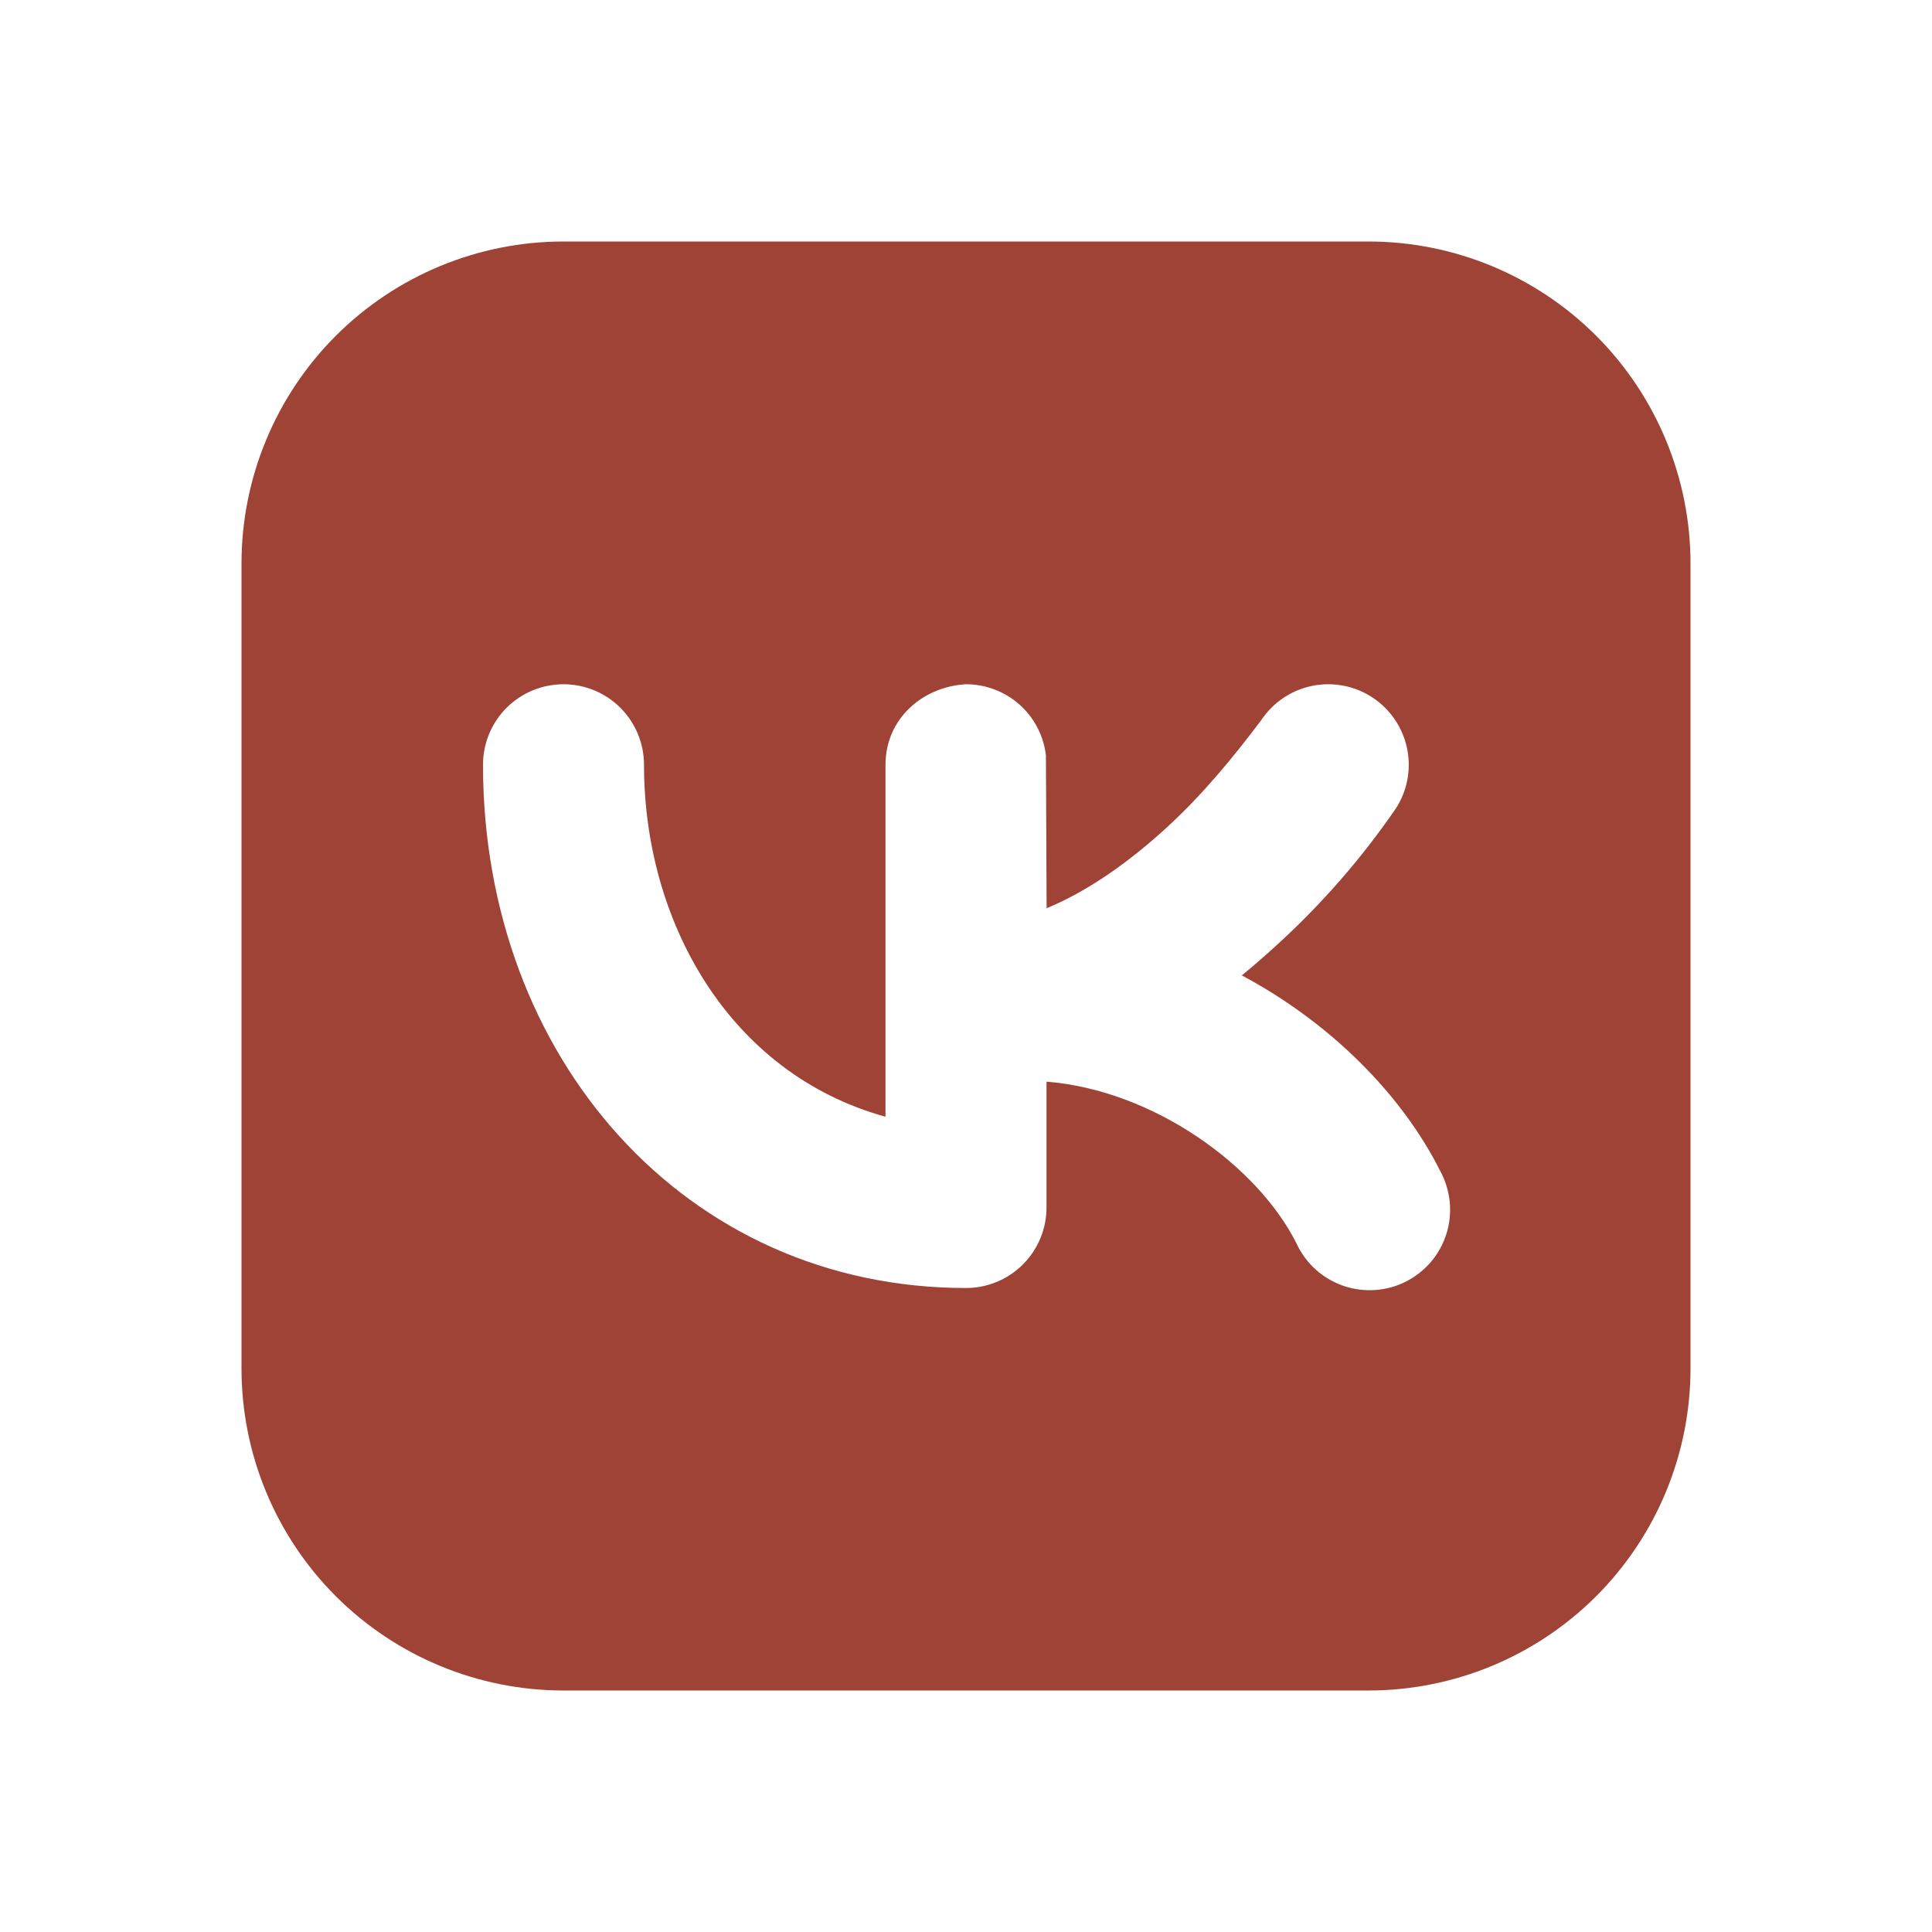 <svg width="36" height="36" viewBox="0 0 36 36" fill="none" xmlns="http://www.w3.org/2000/svg">
<g clip-path="url(#clip0_191_1133)">
<path fill-rule="evenodd" clip-rule="evenodd" d="M10.5 4.5C8.909 4.5 7.383 5.132 6.257 6.257C5.132 7.383 4.5 8.909 4.5 10.5V25.5C4.5 27.091 5.132 28.617 6.257 29.743C7.383 30.868 8.909 31.5 10.5 31.5H25.5C27.091 31.5 28.617 30.868 29.743 29.743C30.868 28.617 31.5 27.091 31.5 25.5V10.5C31.5 8.909 30.868 7.383 29.743 6.257C28.617 5.132 27.091 4.5 25.5 4.5H10.5ZM25.998 15.082C26.219 14.752 26.299 14.346 26.221 13.956C26.143 13.566 25.913 13.223 25.582 13.002C25.252 12.781 24.846 12.701 24.456 12.779C24.066 12.857 23.723 13.086 23.502 13.418C22.971 14.123 22.415 14.797 21.764 15.398C21.009 16.093 20.245 16.616 19.502 16.924L19.489 14.075C19.447 13.71 19.271 13.373 18.997 13.129C18.722 12.885 18.367 12.75 18 12.75C17.187 12.796 16.5 13.396 16.5 14.25V20.809C13.578 20 12 17.165 12 14.25C12 13.852 11.842 13.471 11.561 13.189C11.279 12.908 10.898 12.75 10.5 12.75C10.102 12.75 9.721 12.908 9.439 13.189C9.158 13.471 9 13.852 9 14.25C9 19.698 12.765 24 18 24C18.398 24 18.779 23.842 19.061 23.561C19.342 23.279 19.5 22.898 19.5 22.5V20.155C21.498 20.314 23.436 21.726 24.159 23.171C24.243 23.353 24.363 23.517 24.512 23.652C24.661 23.787 24.835 23.89 25.024 23.957C25.214 24.023 25.415 24.051 25.616 24.038C25.816 24.026 26.012 23.973 26.192 23.883C26.371 23.793 26.531 23.668 26.662 23.515C26.792 23.363 26.89 23.185 26.951 22.994C27.012 22.802 27.033 22.601 27.014 22.401C26.995 22.201 26.936 22.006 26.841 21.829C26.124 20.394 24.786 19.052 23.139 18.175C23.361 17.994 23.581 17.802 23.799 17.602C24.625 16.849 25.363 16.003 25.998 15.082Z" fill="#A04337"/>
</g>
<defs>
<clipPath id="clip0_191_1133">
<rect width="36" height="36" fill="white"/>
</clipPath>
</defs>
</svg>
